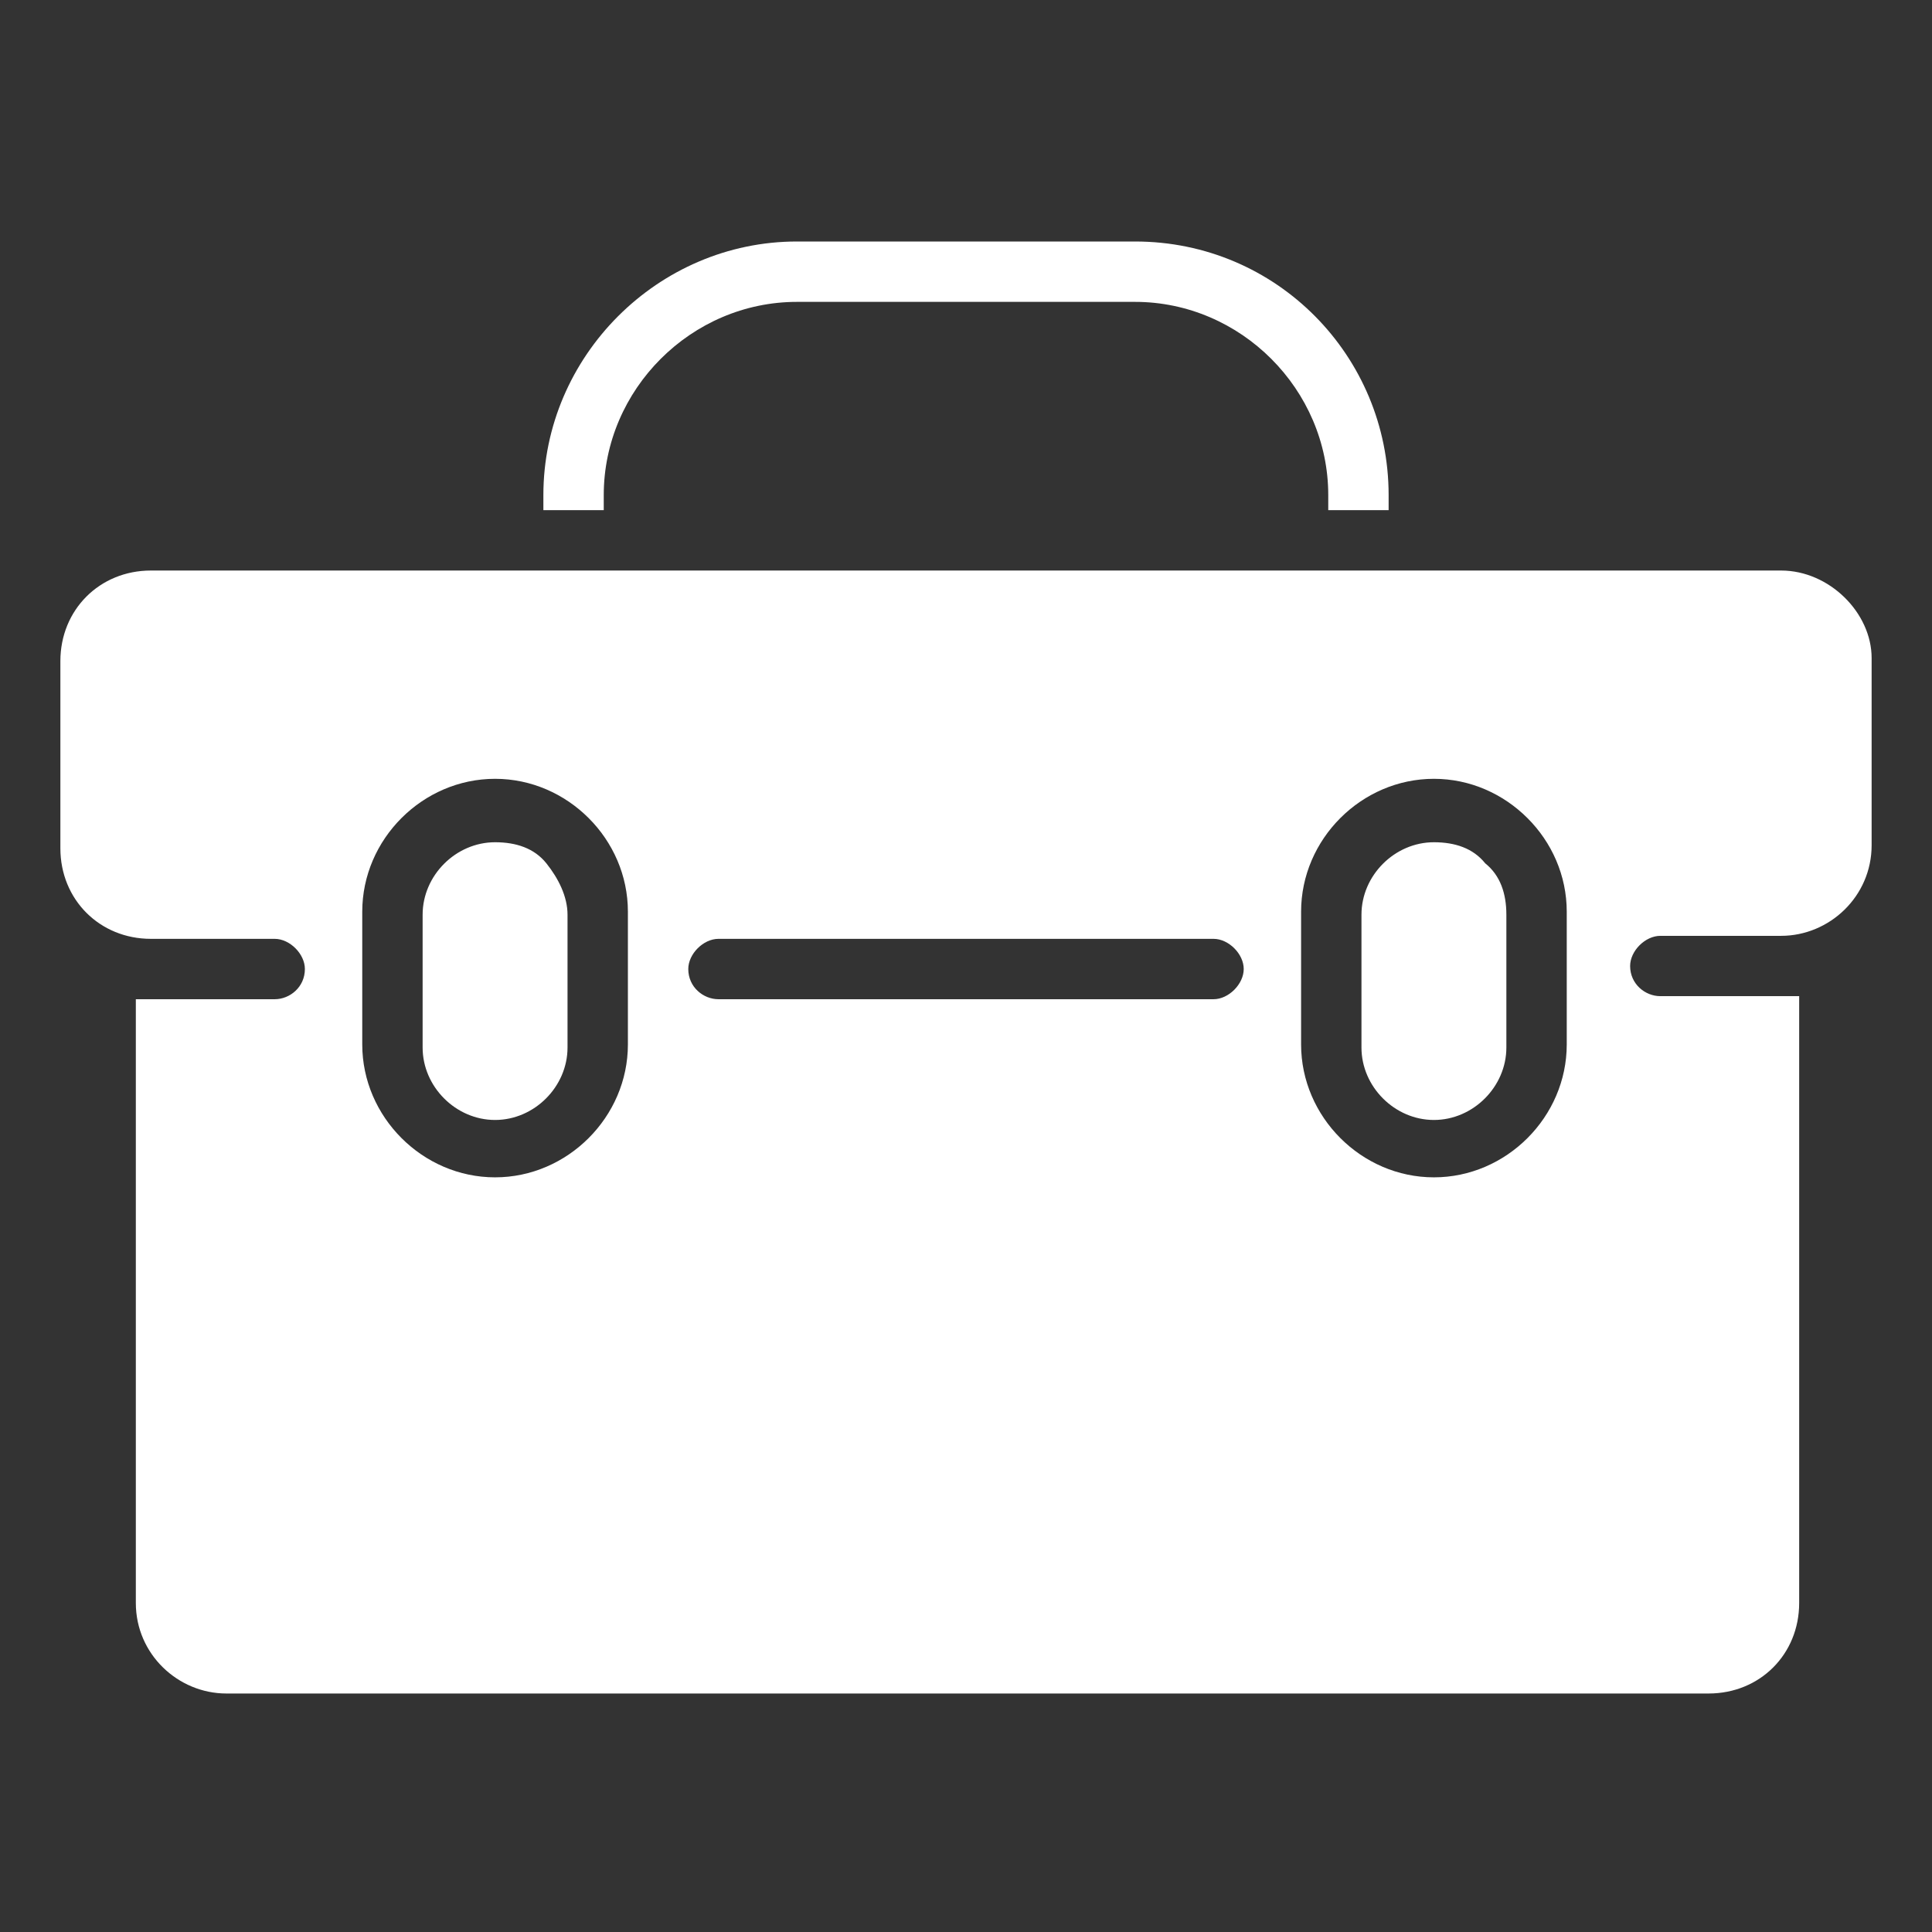 <svg xmlns="http://www.w3.org/2000/svg" width="36" height="36" viewBox="0 0 36 36" fill="none">
  <rect x="0" y="0" width="36" height="36" fill="#333333" stroke="none"/>
  <path d="M27.675 16.087C27.45 15.806 27.113 15.694 26.719 15.694C25.988 15.694 25.369 16.312 25.369 17.044V19.519C25.369 20.25 25.988 20.869 26.719 20.869C27.45 20.869 28.069 20.25 28.069 19.519V17.044C28.069 16.65 27.956 16.312 27.675 16.087ZM27.675 16.087C27.45 15.806 27.113 15.694 26.719 15.694C25.988 15.694 25.369 16.312 25.369 17.044V19.519C25.369 20.25 25.988 20.869 26.719 20.869C27.45 20.869 28.069 20.25 28.069 19.519V17.044C28.069 16.65 27.956 16.312 27.675 16.087ZM33.188 10.631H2.812C1.856 10.631 1.125 11.363 1.125 12.319V15.806C1.125 16.762 1.856 17.494 2.812 17.494H5.119C5.4 17.494 5.681 17.775 5.681 18.056C5.681 18.394 5.4 18.619 5.119 18.619H2.531V29.869C2.531 30.825 3.319 31.556 4.219 31.556H31.837C32.794 31.556 33.525 30.825 33.525 29.869V18.562H30.938C30.656 18.562 30.375 18.337 30.375 18C30.375 17.719 30.656 17.438 30.938 17.438H33.188C34.087 17.438 34.875 16.706 34.875 15.75V12.262C34.875 11.419 34.087 10.631 33.188 10.631ZM11.7 19.462C11.7 20.812 10.575 21.938 9.225 21.938C7.875 21.938 6.75 20.812 6.75 19.462V16.988C6.75 15.637 7.875 14.512 9.225 14.512C9.9 14.512 10.519 14.794 10.969 15.244C11.419 15.694 11.7 16.312 11.7 16.988V19.462ZM22.613 18.619H13.387C13.106 18.619 12.825 18.394 12.825 18.056C12.825 17.775 13.106 17.494 13.387 17.494H22.613C22.894 17.494 23.175 17.775 23.175 18.056C23.175 18.337 22.894 18.619 22.613 18.619ZM29.194 19.462C29.194 20.812 28.069 21.938 26.719 21.938C25.369 21.938 24.244 20.812 24.244 19.462V16.988C24.244 15.637 25.369 14.512 26.719 14.512C27.394 14.512 28.012 14.794 28.462 15.244C28.913 15.694 29.194 16.312 29.194 16.988V19.462ZM26.719 15.694C25.988 15.694 25.369 16.312 25.369 17.044V19.519C25.369 20.25 25.988 20.869 26.719 20.869C27.45 20.869 28.069 20.25 28.069 19.519V17.044C28.069 16.706 27.9 16.369 27.675 16.087C27.45 15.806 27.113 15.694 26.719 15.694ZM9.225 15.694C8.494 15.694 7.875 16.312 7.875 17.044V19.519C7.875 20.25 8.494 20.869 9.225 20.869C9.956 20.869 10.575 20.25 10.575 19.519V17.044C10.575 16.706 10.406 16.369 10.181 16.087C9.956 15.806 9.619 15.694 9.225 15.694ZM27.675 16.087C27.45 15.806 27.113 15.694 26.719 15.694C25.988 15.694 25.369 16.312 25.369 17.044V19.519C25.369 20.25 25.988 20.869 26.719 20.869C27.45 20.869 28.069 20.25 28.069 19.519V17.044C28.069 16.65 27.956 16.312 27.675 16.087ZM27.675 16.087C27.45 15.806 27.113 15.694 26.719 15.694C25.988 15.694 25.369 16.312 25.369 17.044V19.519C25.369 20.25 25.988 20.869 26.719 20.869C27.45 20.869 28.069 20.25 28.069 19.519V17.044C28.069 16.65 27.956 16.312 27.675 16.087ZM21.15 4.5H14.85C12.262 4.5 10.125 6.638 10.125 9.225V9.506H11.25V9.225C11.25 7.256 12.881 5.625 14.85 5.625H21.15C23.119 5.625 24.75 7.256 24.75 9.225V9.506H25.875V9.225C25.875 6.638 23.794 4.5 21.15 4.5Z" fill="white"/>
</svg>